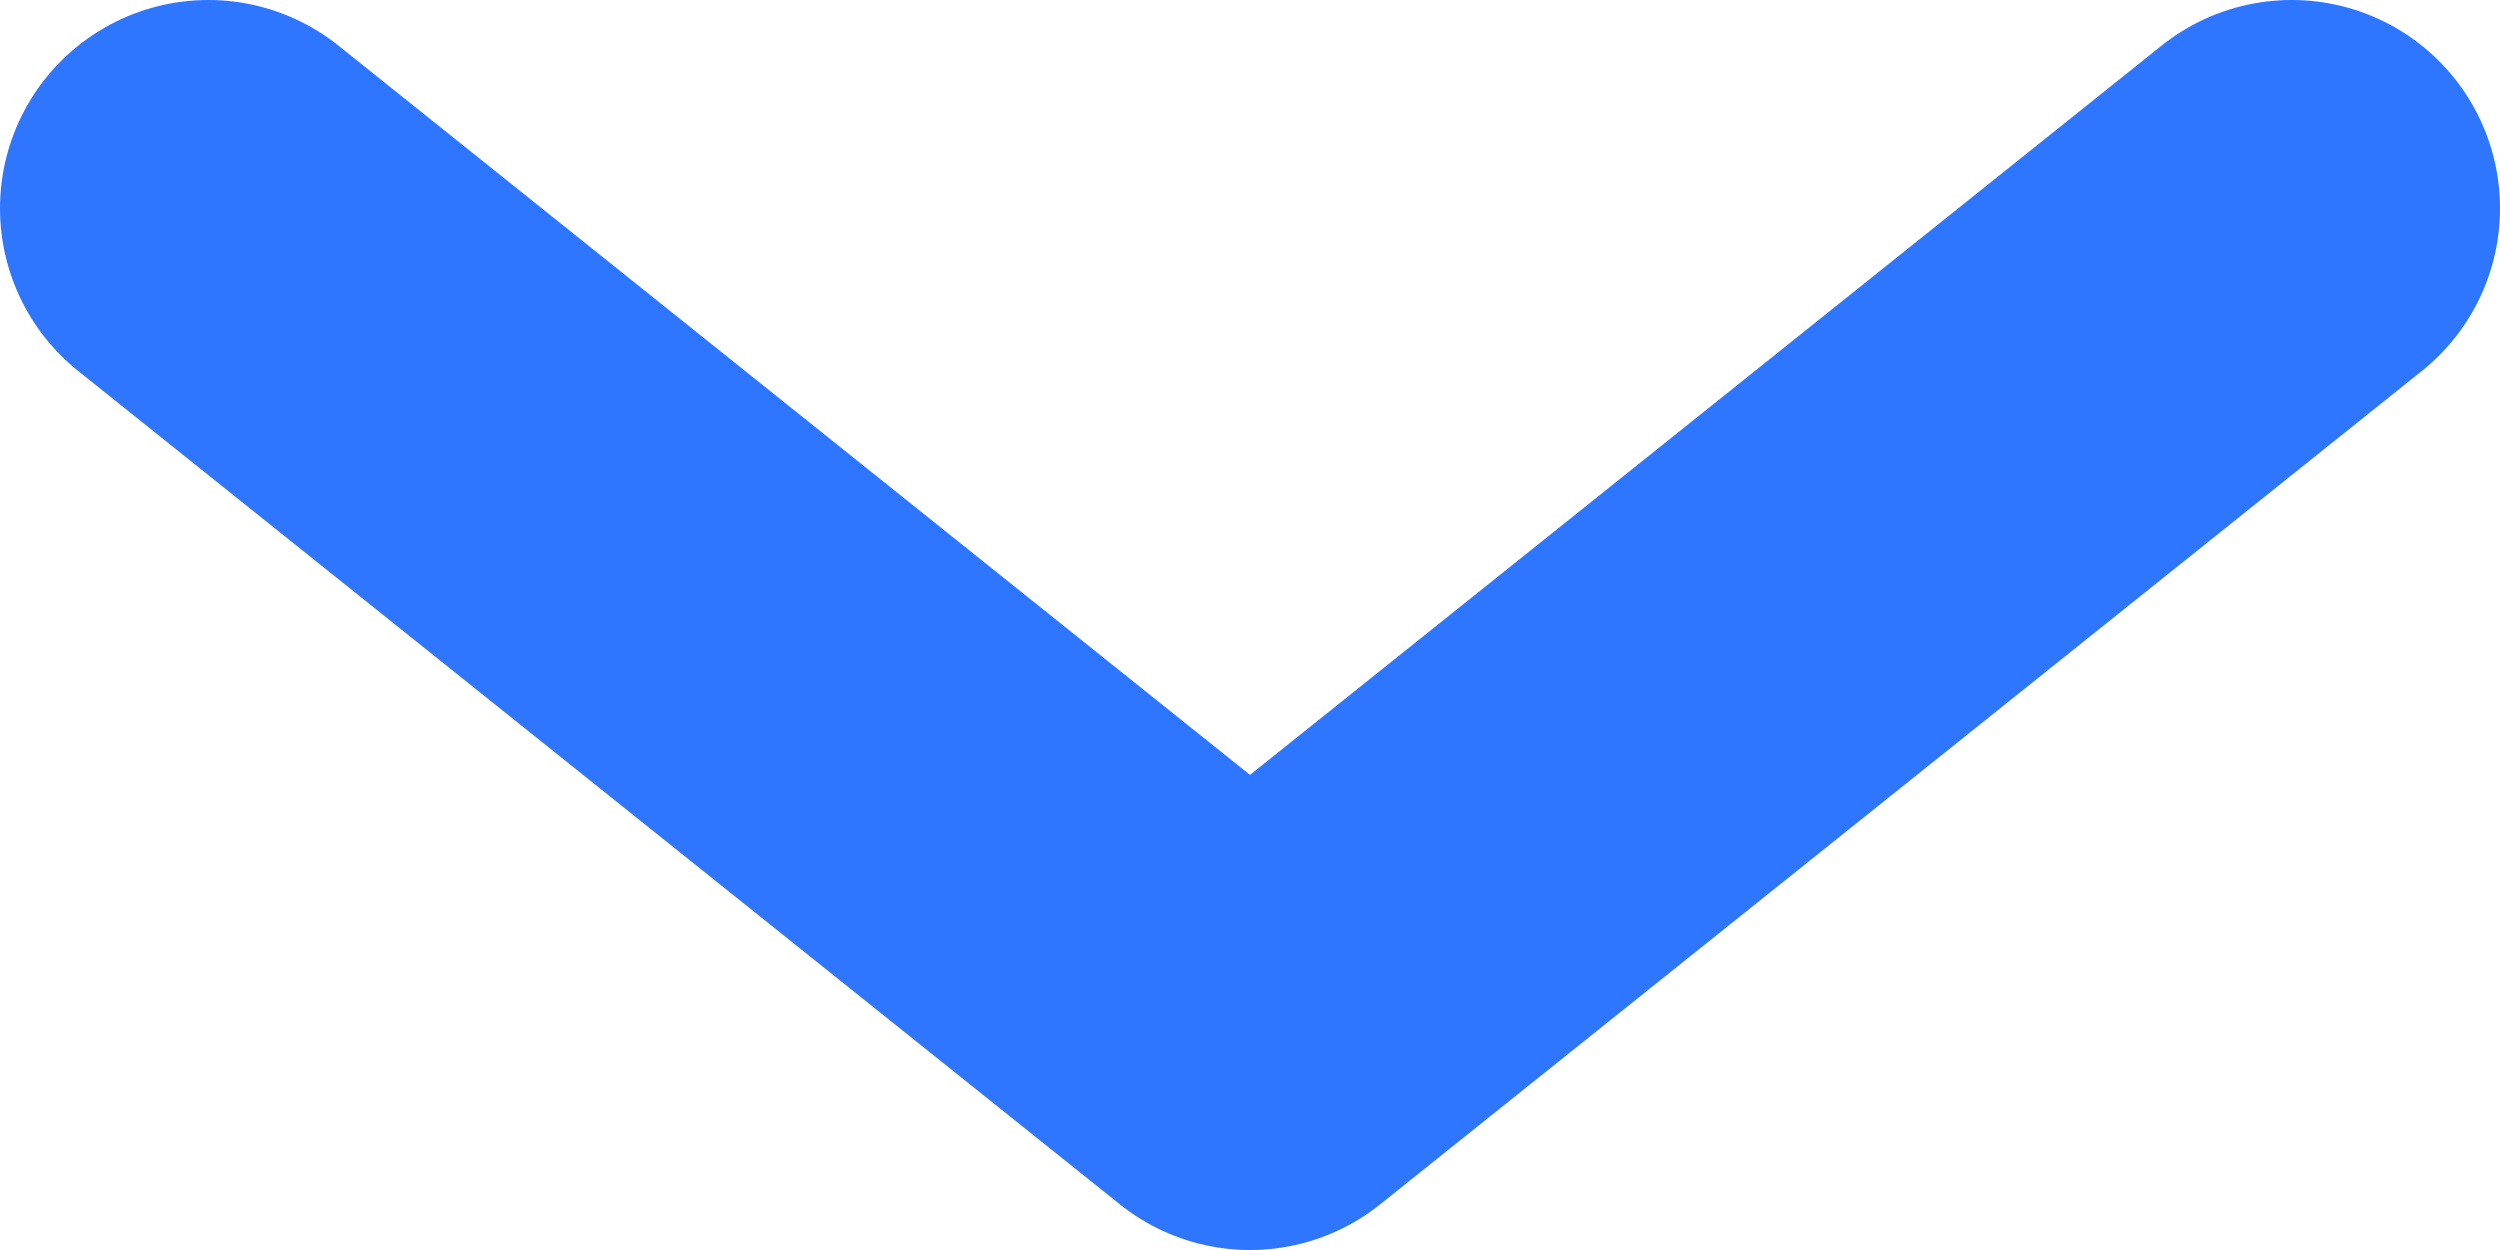 <svg width="12" height="6" viewBox="0 0 12 6" fill="none" xmlns="http://www.w3.org/2000/svg">
<path d="M11 1L6 5L1 1" stroke="#2E75FF" stroke-width="2" stroke-linecap="round" stroke-linejoin="round"/>
</svg>
